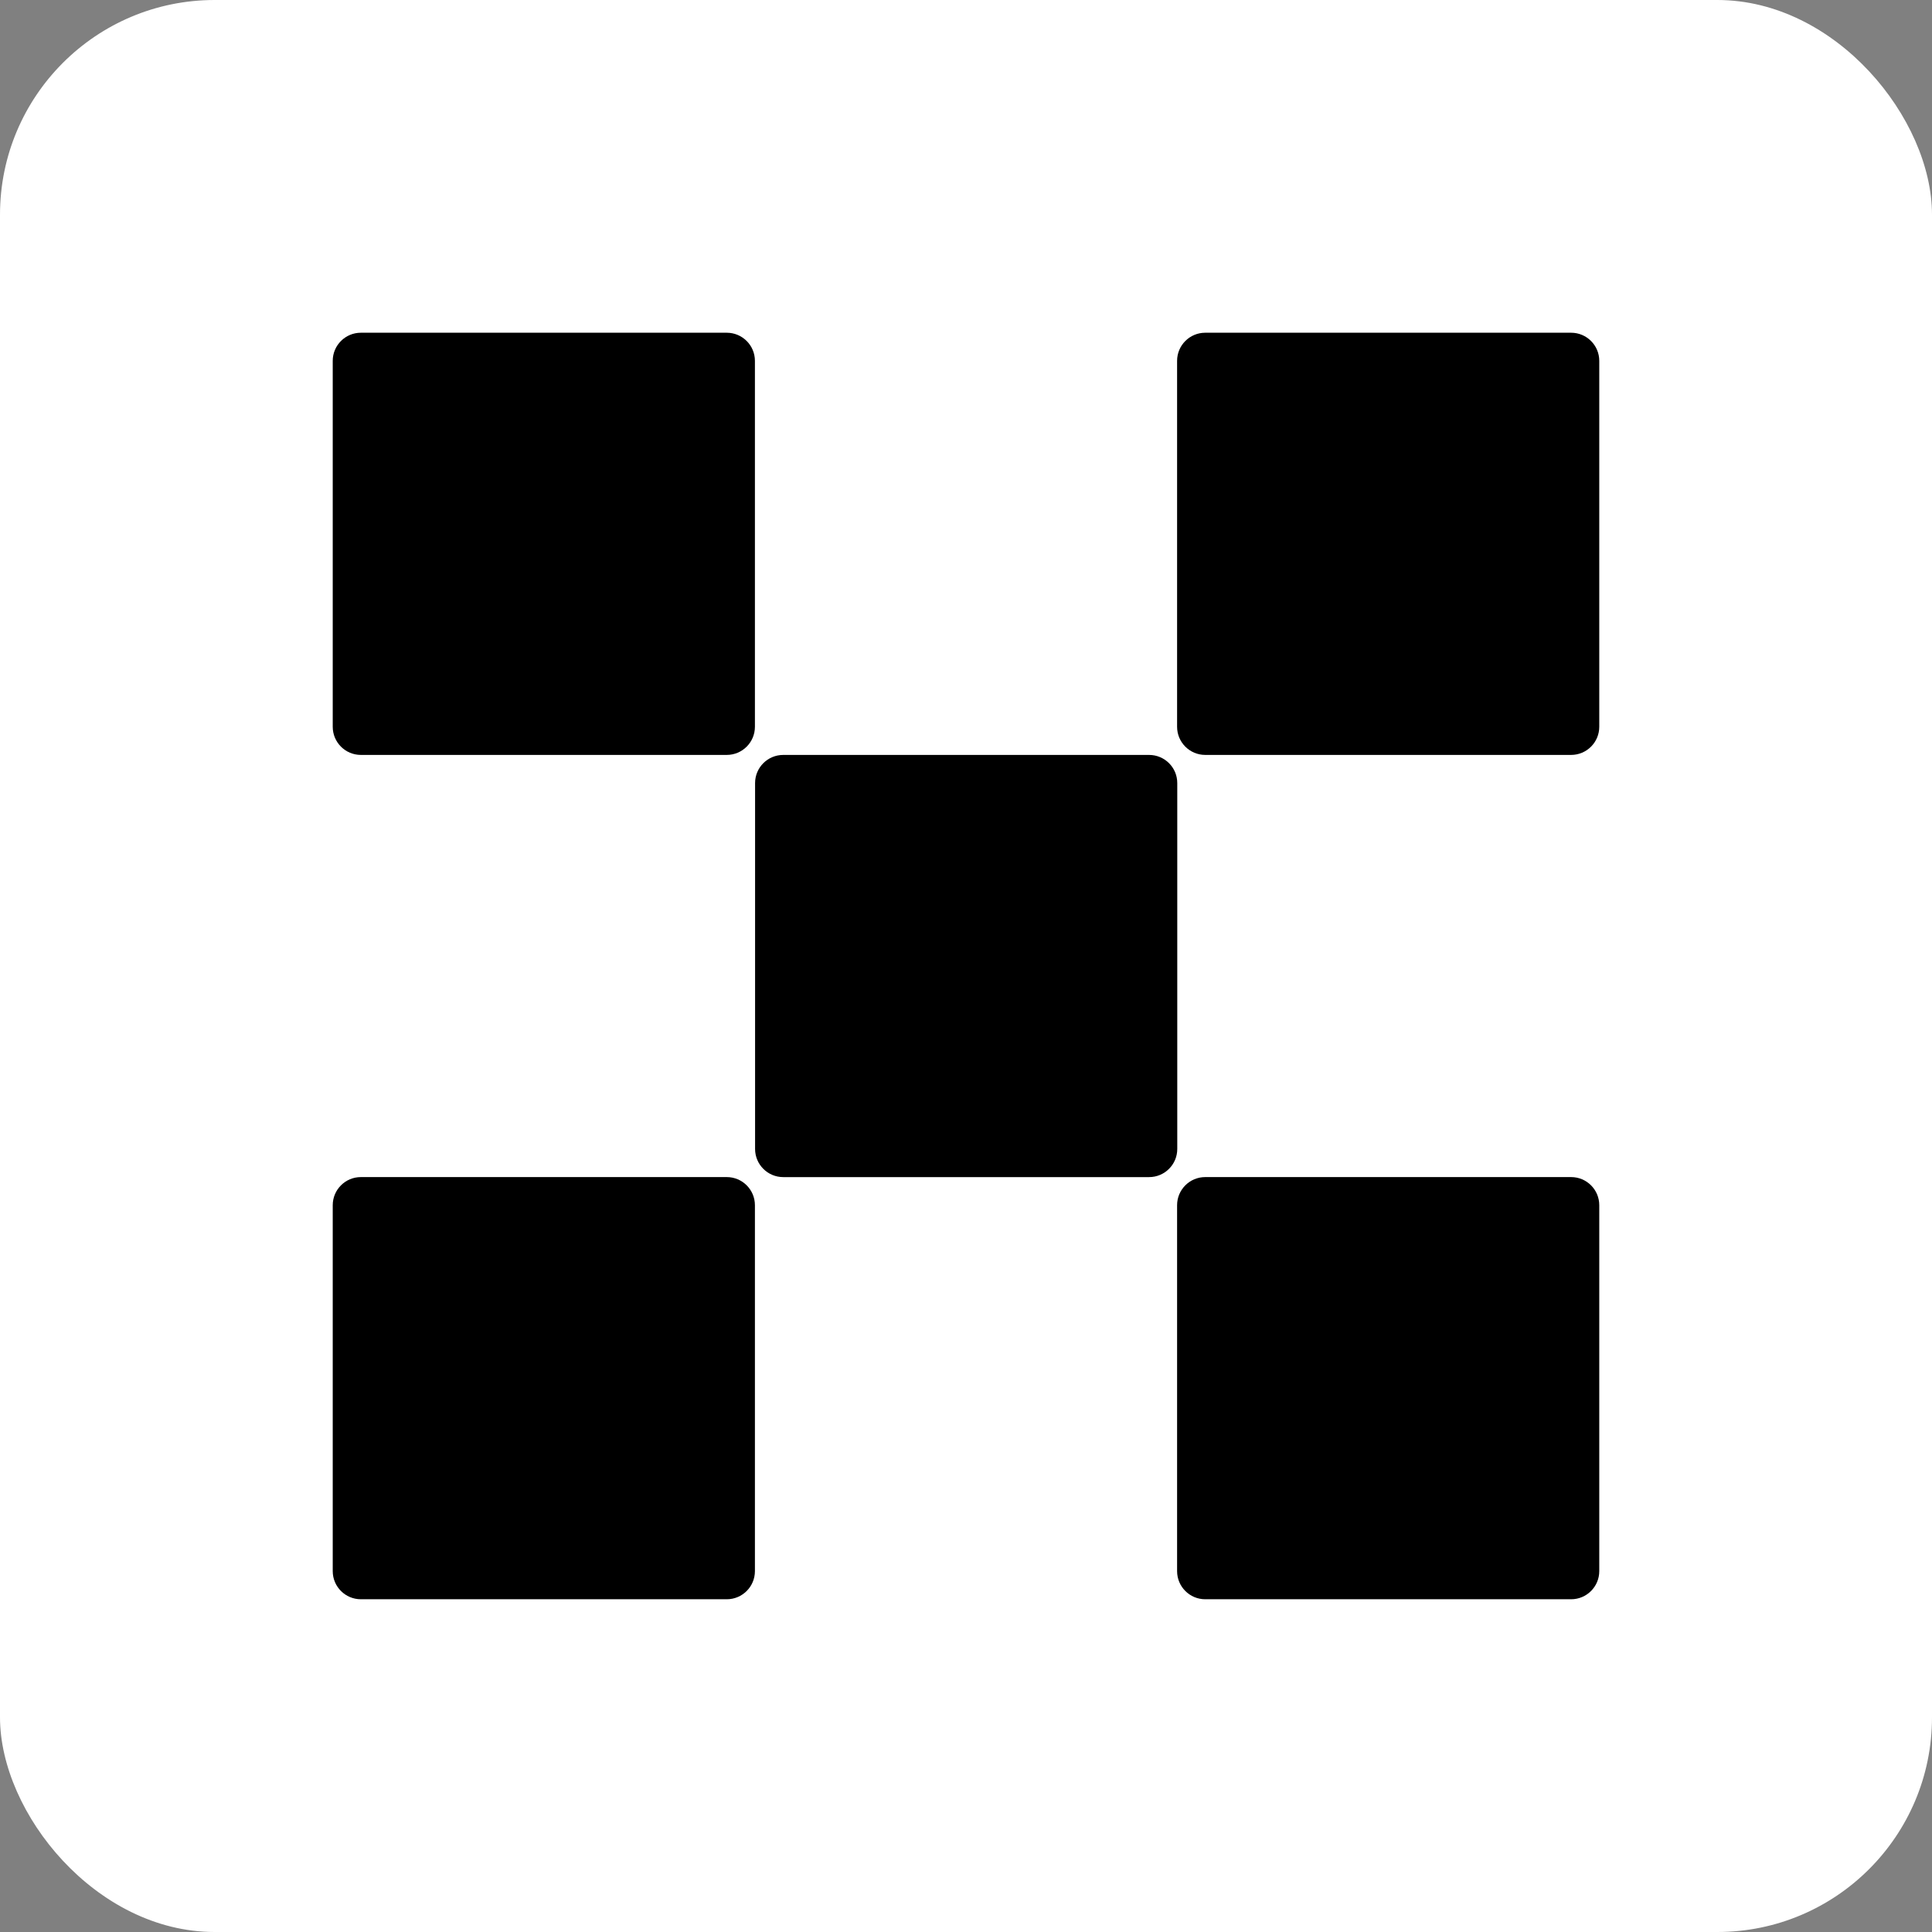 <svg width="100%" height="100%" viewBox="0 0 180 180" fill="none" xmlns="http://www.w3.org/2000/svg">
<rect x="0" y="0" width="180" height="180" fill="#808080" stroke="none"/>
<g clip-path="url(#clip0_504_24)">
<rect width="180" height="180" rx="20" fill="white"/>
<path class="inverted" d="M107.06 70.335H72.972C71.524 70.335 70.349 71.508 70.349 72.956V107.046C70.349 108.494 71.524 109.668 72.972 109.668H107.06C108.509 109.668 109.683 108.494 109.683 107.046V72.956C109.683 71.508 108.509 70.335 107.06 70.335Z" fill="black"/>
<path class="inverted" d="M67.711 31H33.622C32.174 31 31 32.174 31 33.622V67.711C31 69.159 32.174 70.334 33.622 70.334H67.711C69.16 70.334 70.334 69.159 70.334 67.711V33.622C70.334 32.174 69.16 31 67.711 31Z" fill="black"/>
<path class="inverted" d="M146.378 31H112.289C110.841 31 109.667 32.174 109.667 33.622V67.711C109.667 69.159 110.841 70.334 112.289 70.334H146.378C147.826 70.334 149 69.159 149 67.711V33.622C149 32.174 147.826 31 146.378 31Z" fill="black"/>
<path class="inverted" d="M67.711 109.666H33.622C32.174 109.666 31 110.84 31 112.288V146.377C31 147.825 32.174 148.999 33.622 148.999H67.711C69.16 148.999 70.334 147.825 70.334 146.377V112.288C70.334 110.84 69.16 109.666 67.711 109.666Z" fill="black"/>
<path class="inverted" d="M146.378 109.666H112.289C110.841 109.666 109.667 110.84 109.667 112.288V146.377C109.667 147.825 110.841 148.999 112.289 148.999H146.378C147.826 148.999 149 147.825 149 146.377V112.288C149 110.84 147.826 109.666 146.378 109.666Z" fill="black"/>
</g>
<defs>
<clipPath id="clip0_504_24">
<rect width="180" height="180" fill="white"/>
</clipPath>
</defs>
</svg>
